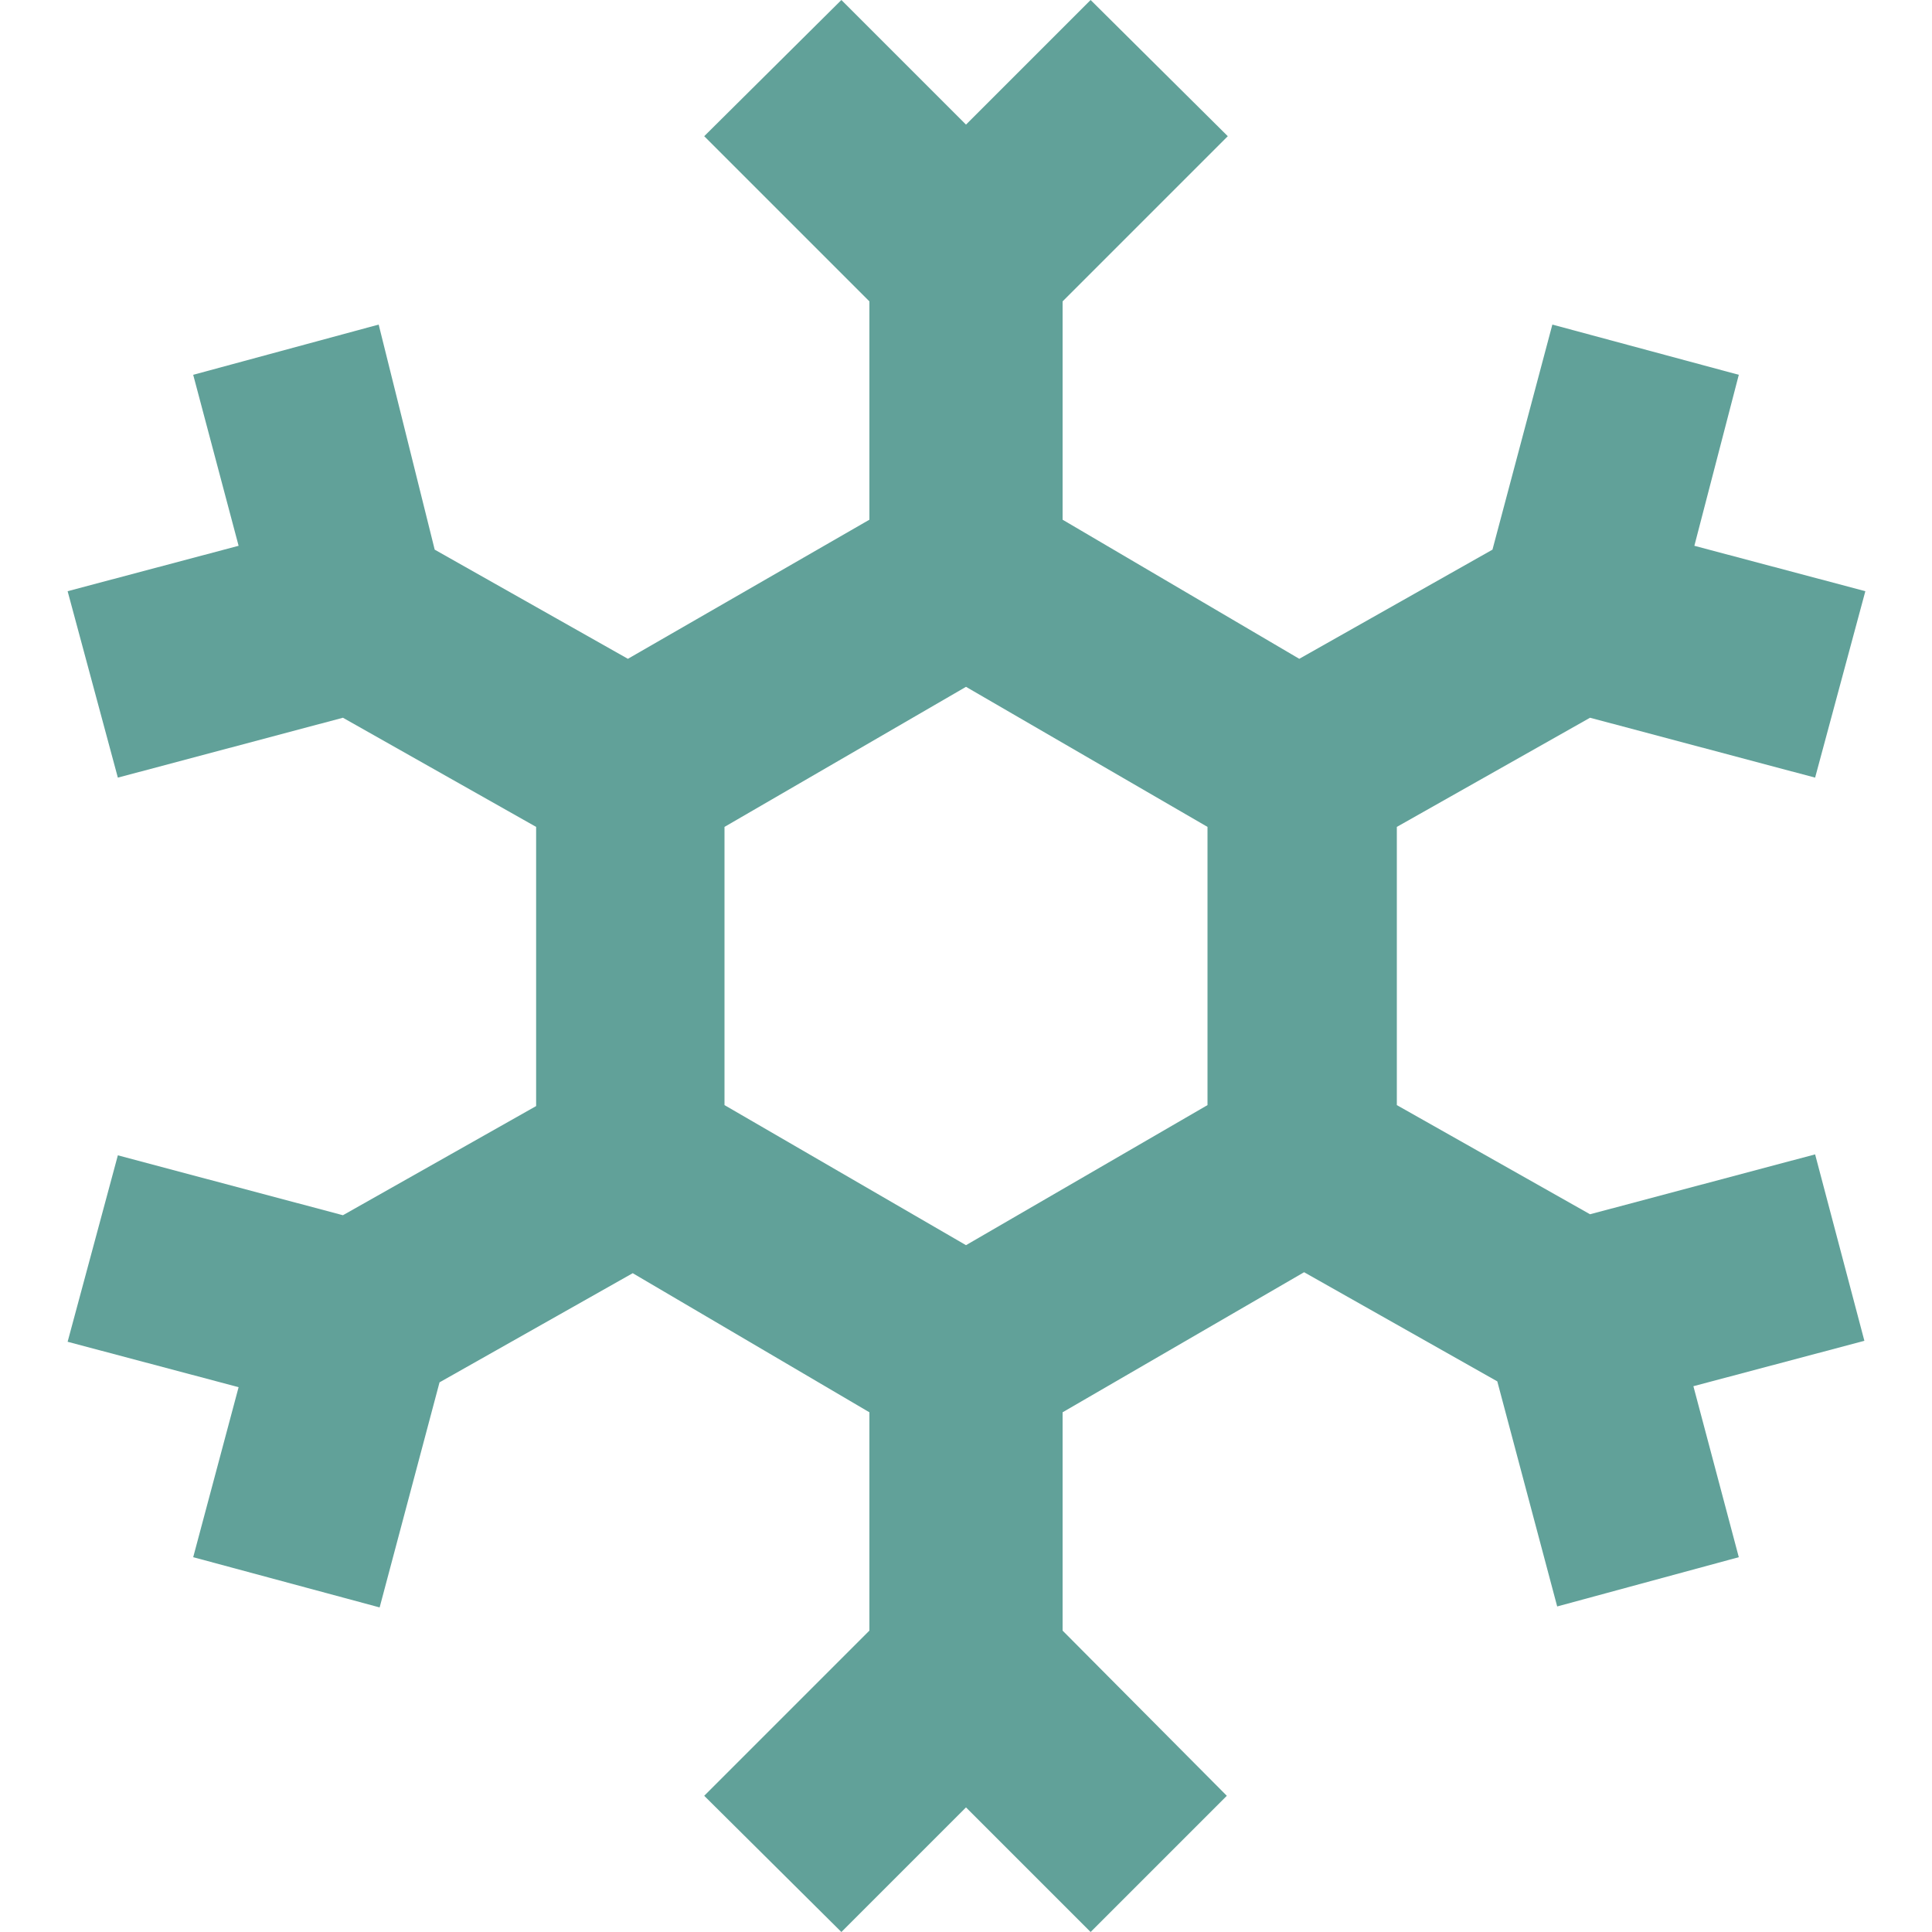 <svg width="20" height="20" viewBox="0 0 20 20" fill="none" xmlns="http://www.w3.org/2000/svg">
<path d="M18.79 11.95L16.46 12.57L14.46 11.44V8.56L16.46 7.43L18.79 8.05L19.31 6.12L17.54 5.65L18 3.88L16.07 3.36L15.45 5.69L13.45 6.82L11 5.38V3.12L12.71 1.41L11.29 0L10 1.29L8.71 0L7.29 1.41L9 3.12V5.38L6.5 6.82L4.5 5.69L3.92 3.36L2 3.88L2.47 5.65L0.7 6.12L1.22 8.05L3.55 7.43L5.55 8.56V11.45L3.55 12.58L1.22 11.96L0.7 13.89L2.47 14.36L2 16.12L3.93 16.64L4.55 14.31L6.55 13.18L9 14.62V16.88L7.29 18.59L8.71 20L10 18.71L11.29 20L12.7 18.59L11 16.88V14.62L13.5 13.17L15.5 14.3L16.12 16.63L18 16.12L17.53 14.35L19.3 13.88L18.79 11.95ZM7.5 8.56L10 7.11L12.5 8.56V11.44L10 12.89L7.5 11.44V8.56Z" fill="#61A199"/>
</svg>
